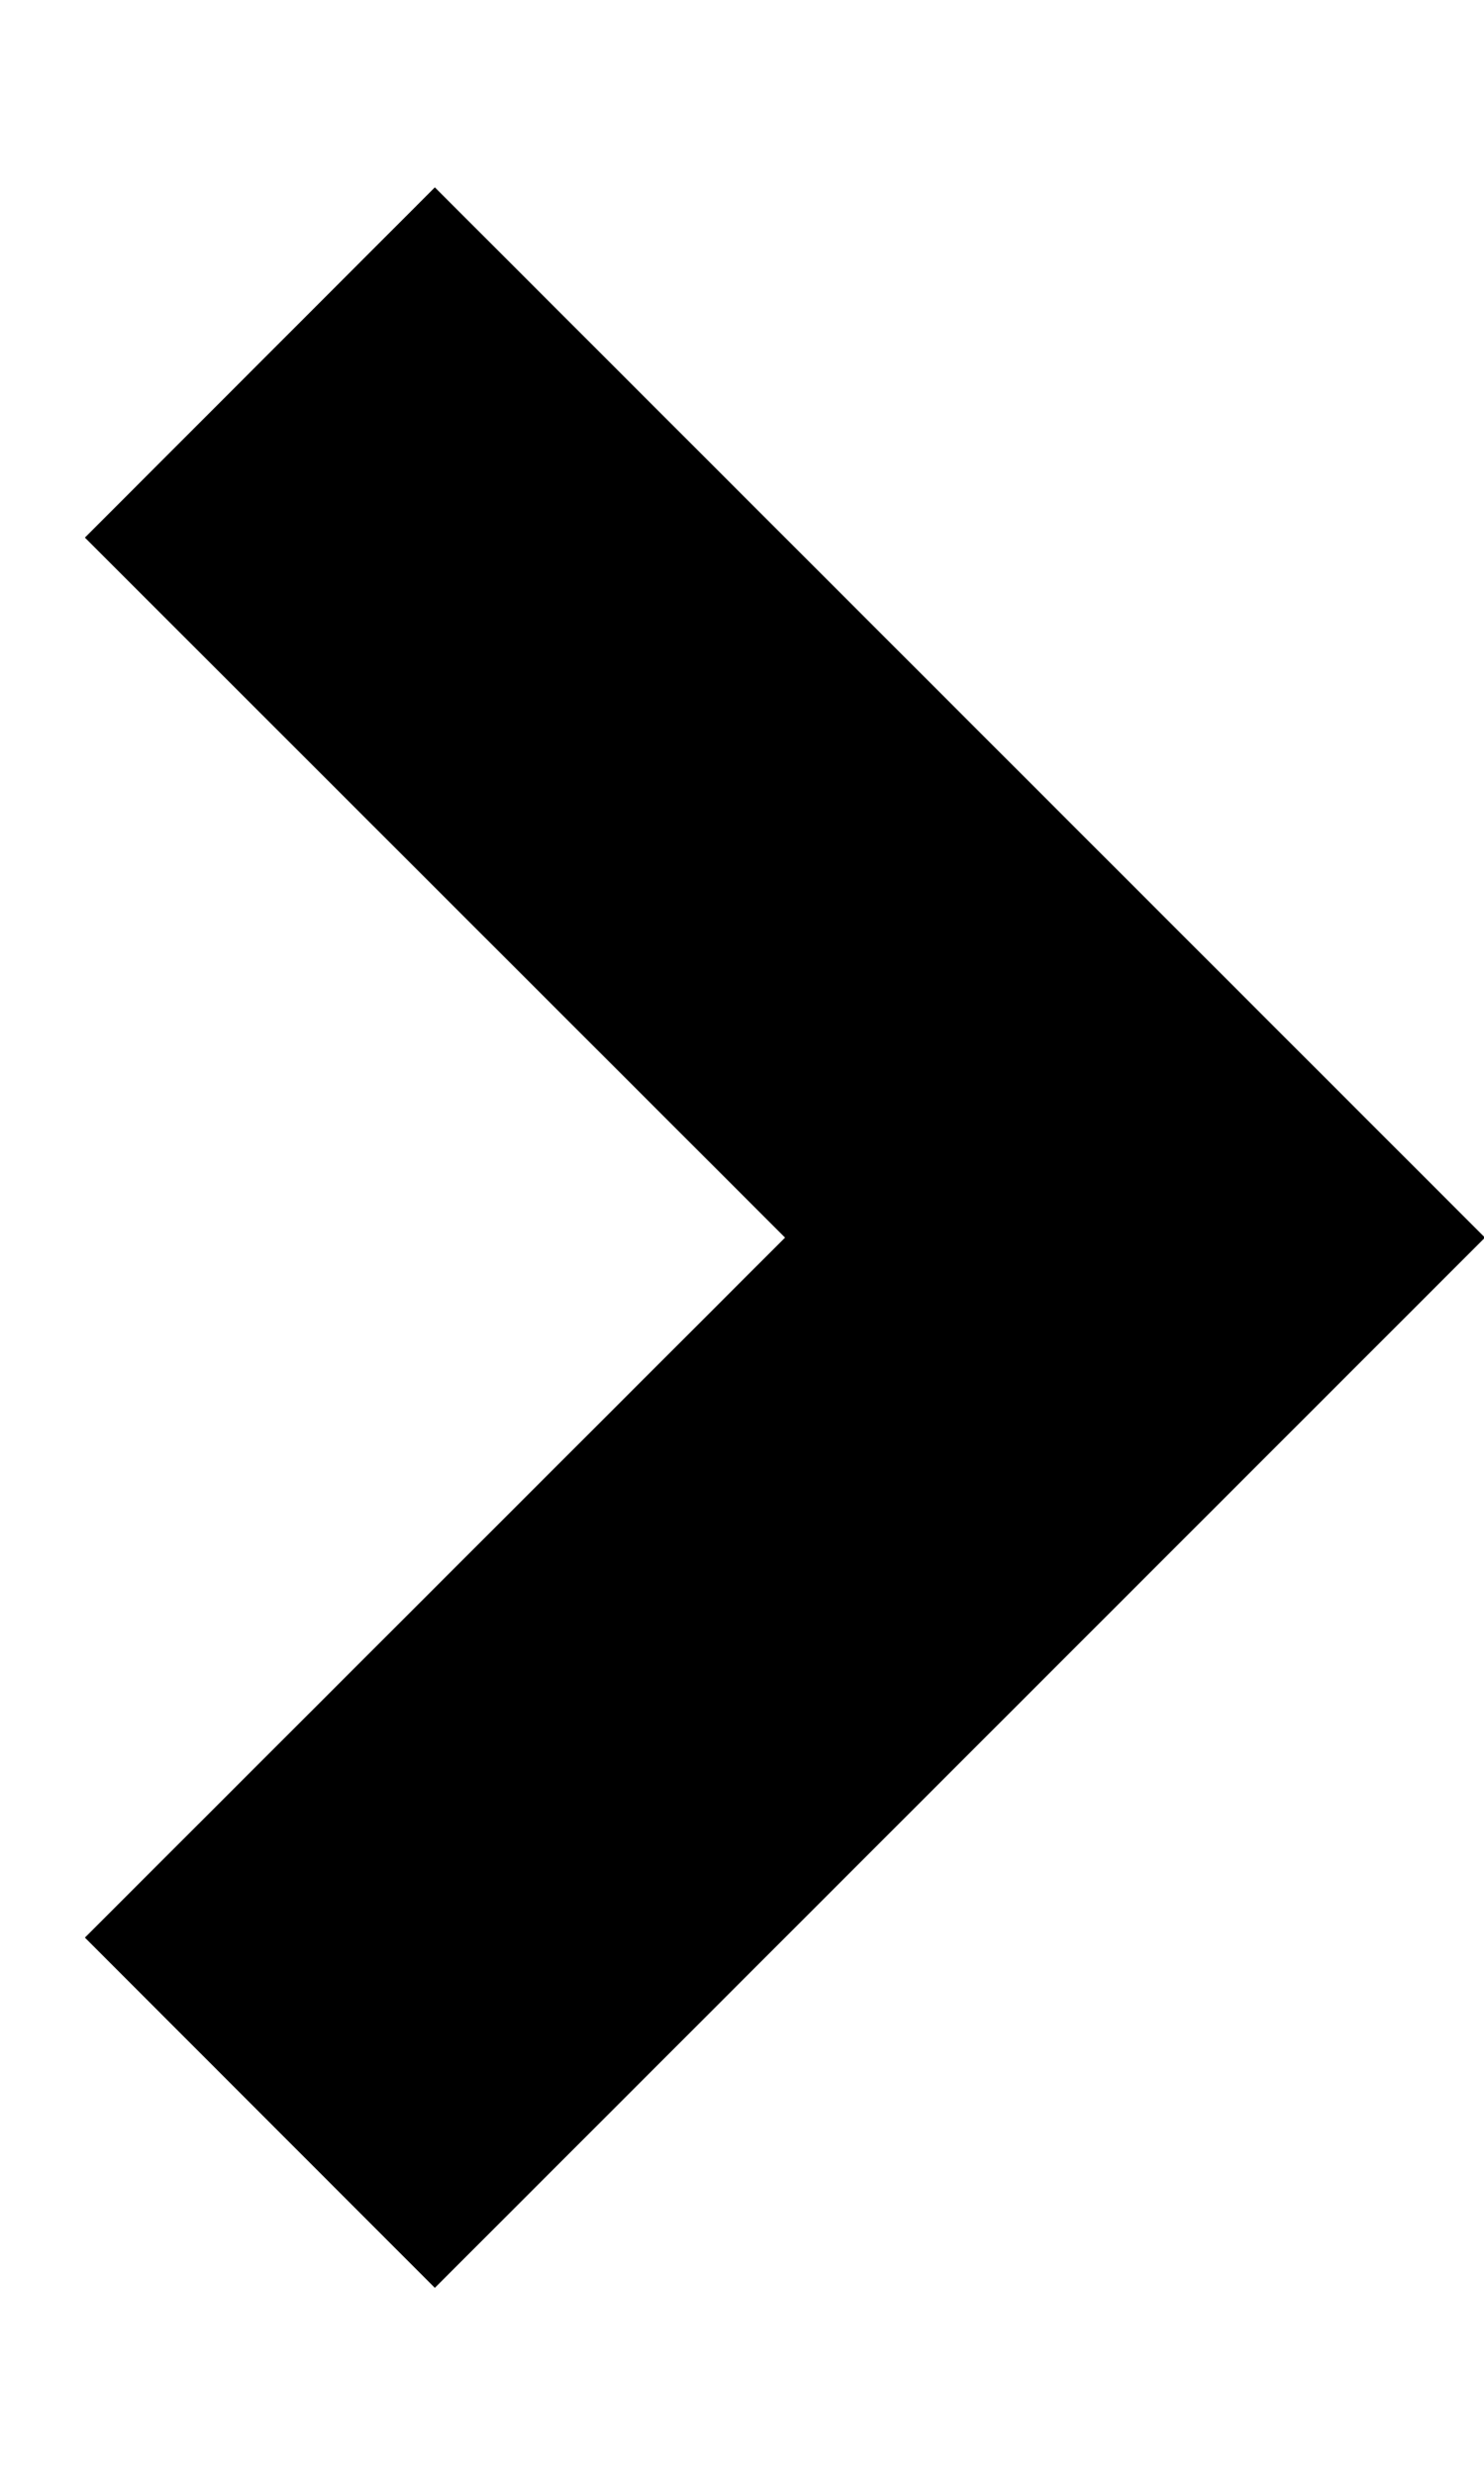 <!-- Generated by IcoMoon.io -->
<svg version="1.1" xmlns="http://www.w3.org/2000/svg" width="614" height="1024" viewBox="0 0 614 1024">
<g id="icomoon-ignore">
</g>
<path d="M614.4 512l-434.483 434.483-144.794-144.896 289.69-289.587-289.69-289.587 144.794-144.896 434.483 434.483z"></path>
</svg>
